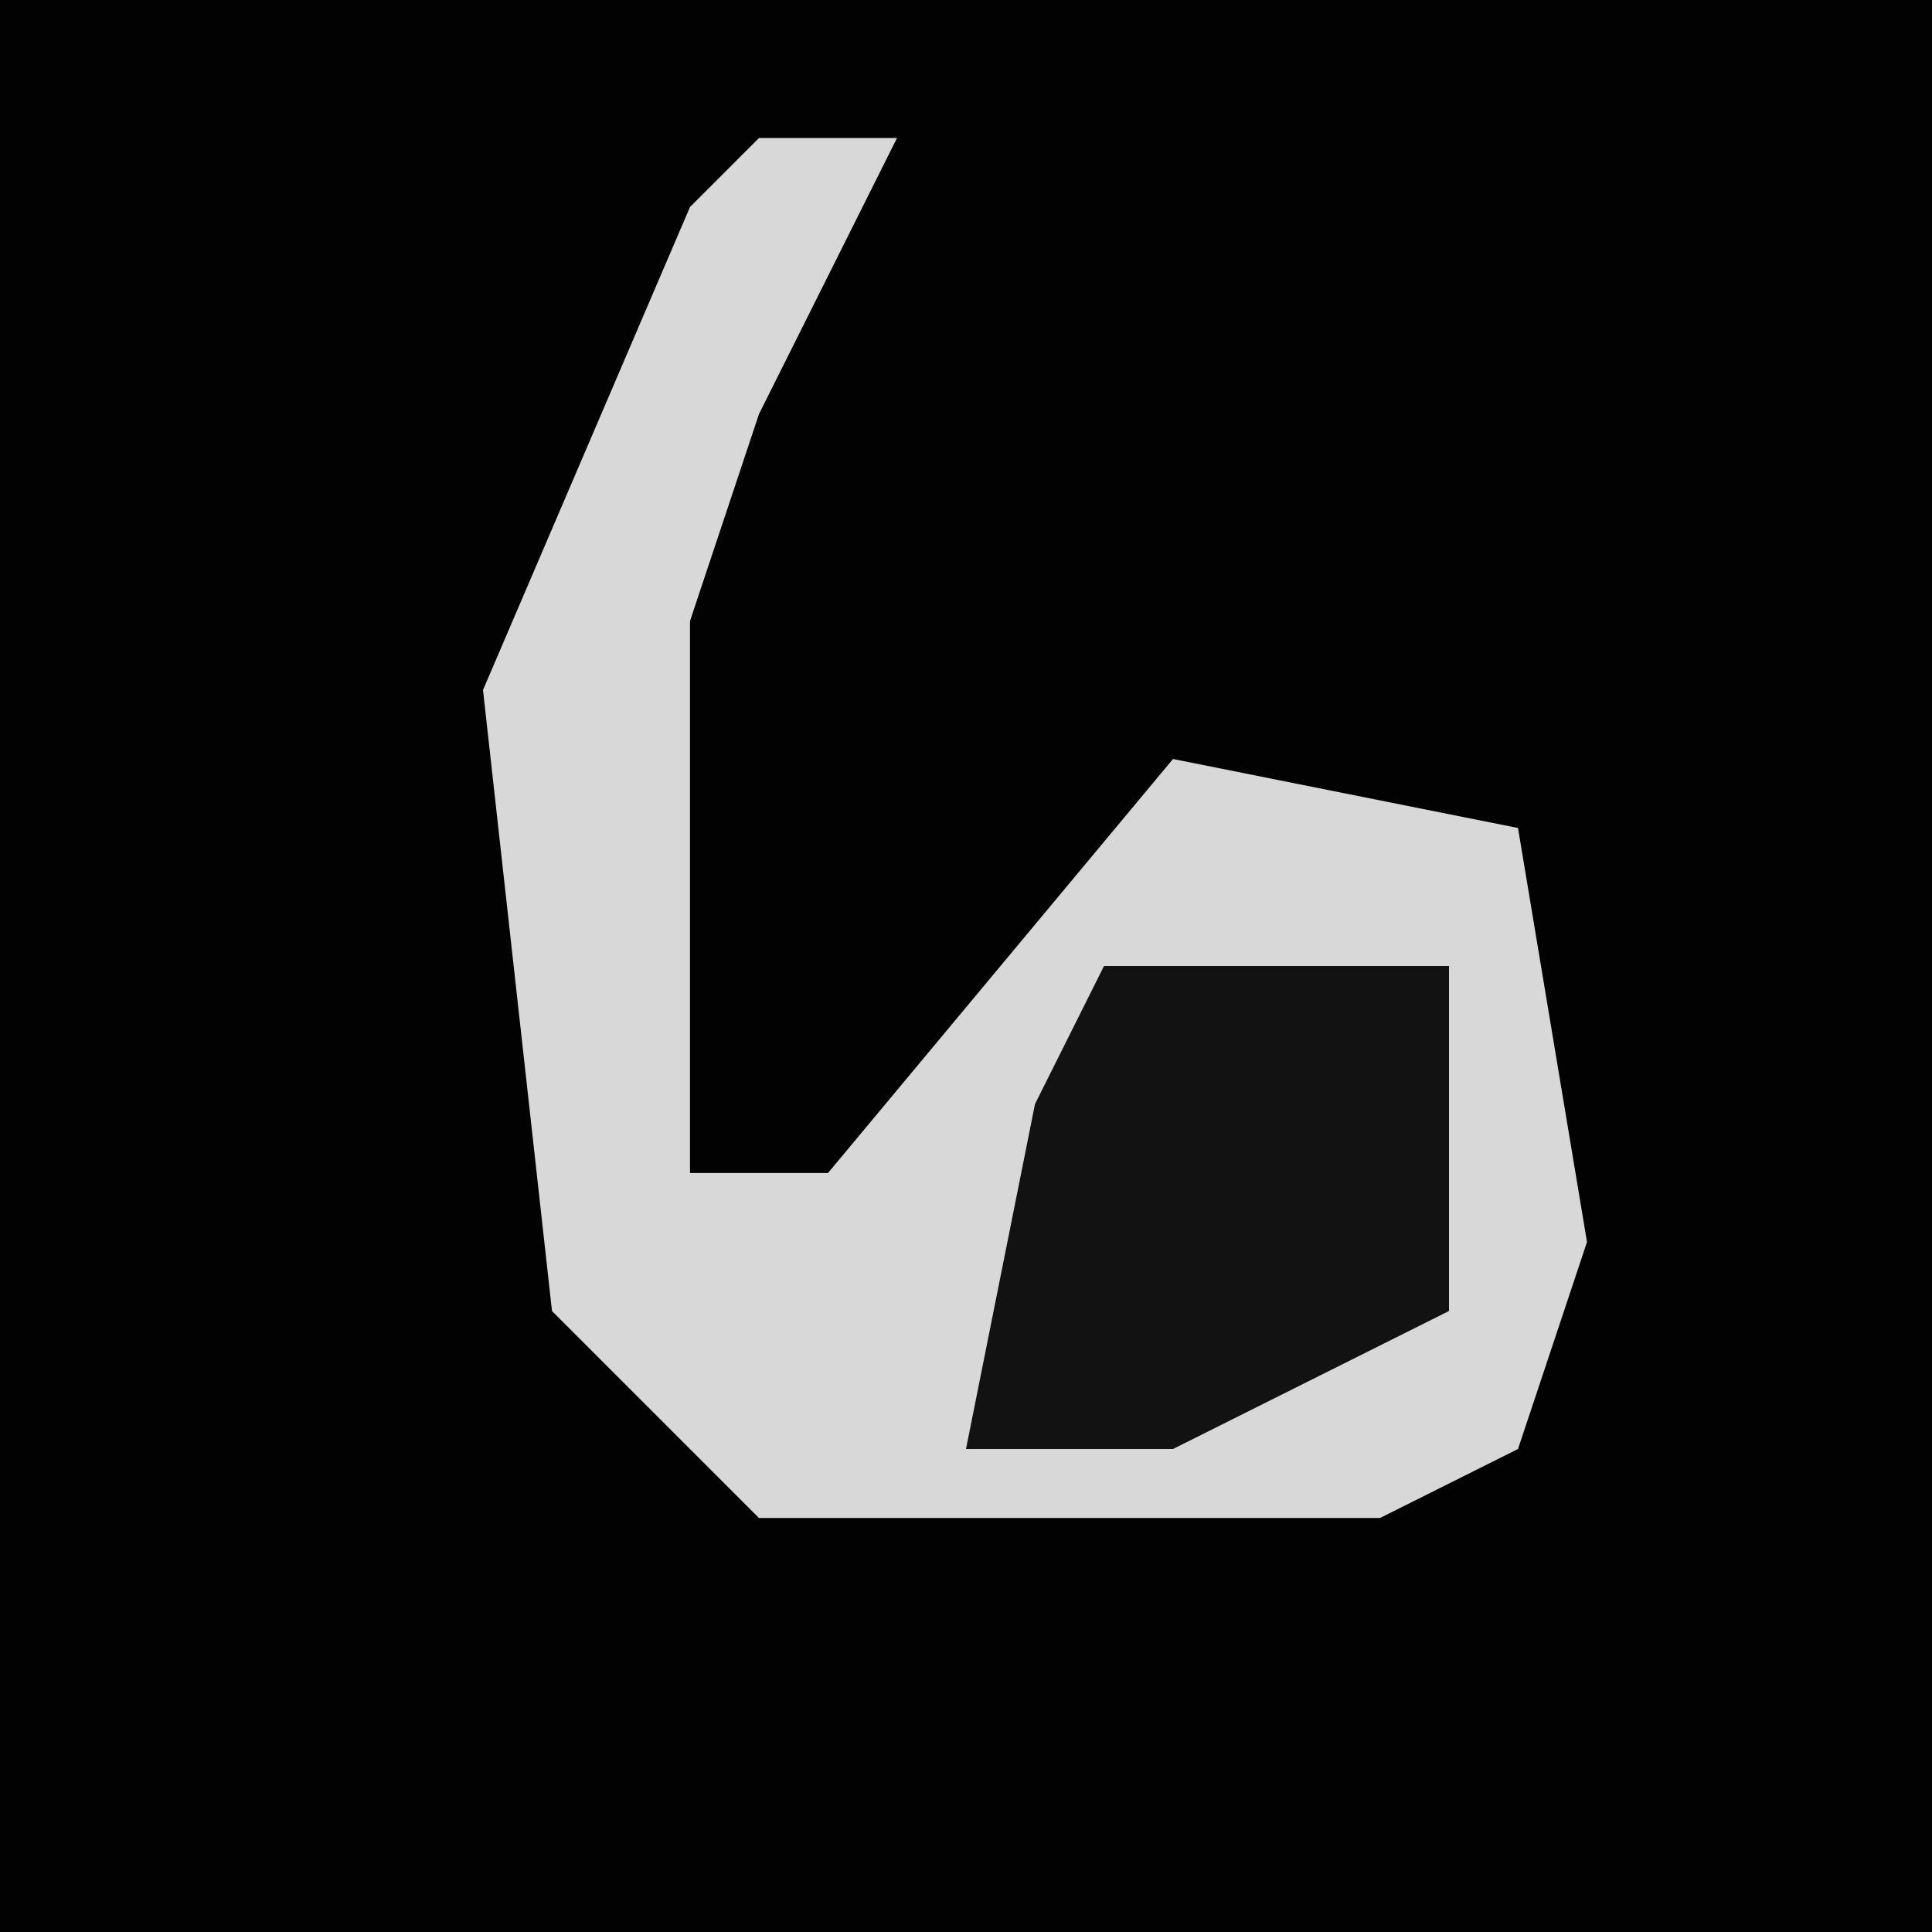 <?xml version="1.0" encoding="UTF-8"?>
<svg version="1.1" xmlns="http://www.w3.org/2000/svg" width="28" height="28">
<path d="M0,0 L28,0 L28,28 L0,28 Z " fill="#020202" transform="translate(0,0)"/>
<path d="M0,0 L2,0 L0,4 L-1,7 L-1,15 L1,15 L6,9 L11,10 L12,16 L11,19 L9,20 L0,20 L-3,17 L-4,8 L-1,1 Z " fill="#D8D8D8" transform="translate(11,2)"/>
<path d="M0,0 L5,0 L5,5 L1,7 L-2,7 L-1,2 Z " fill="#121212" transform="translate(16,14)"/>
</svg>
